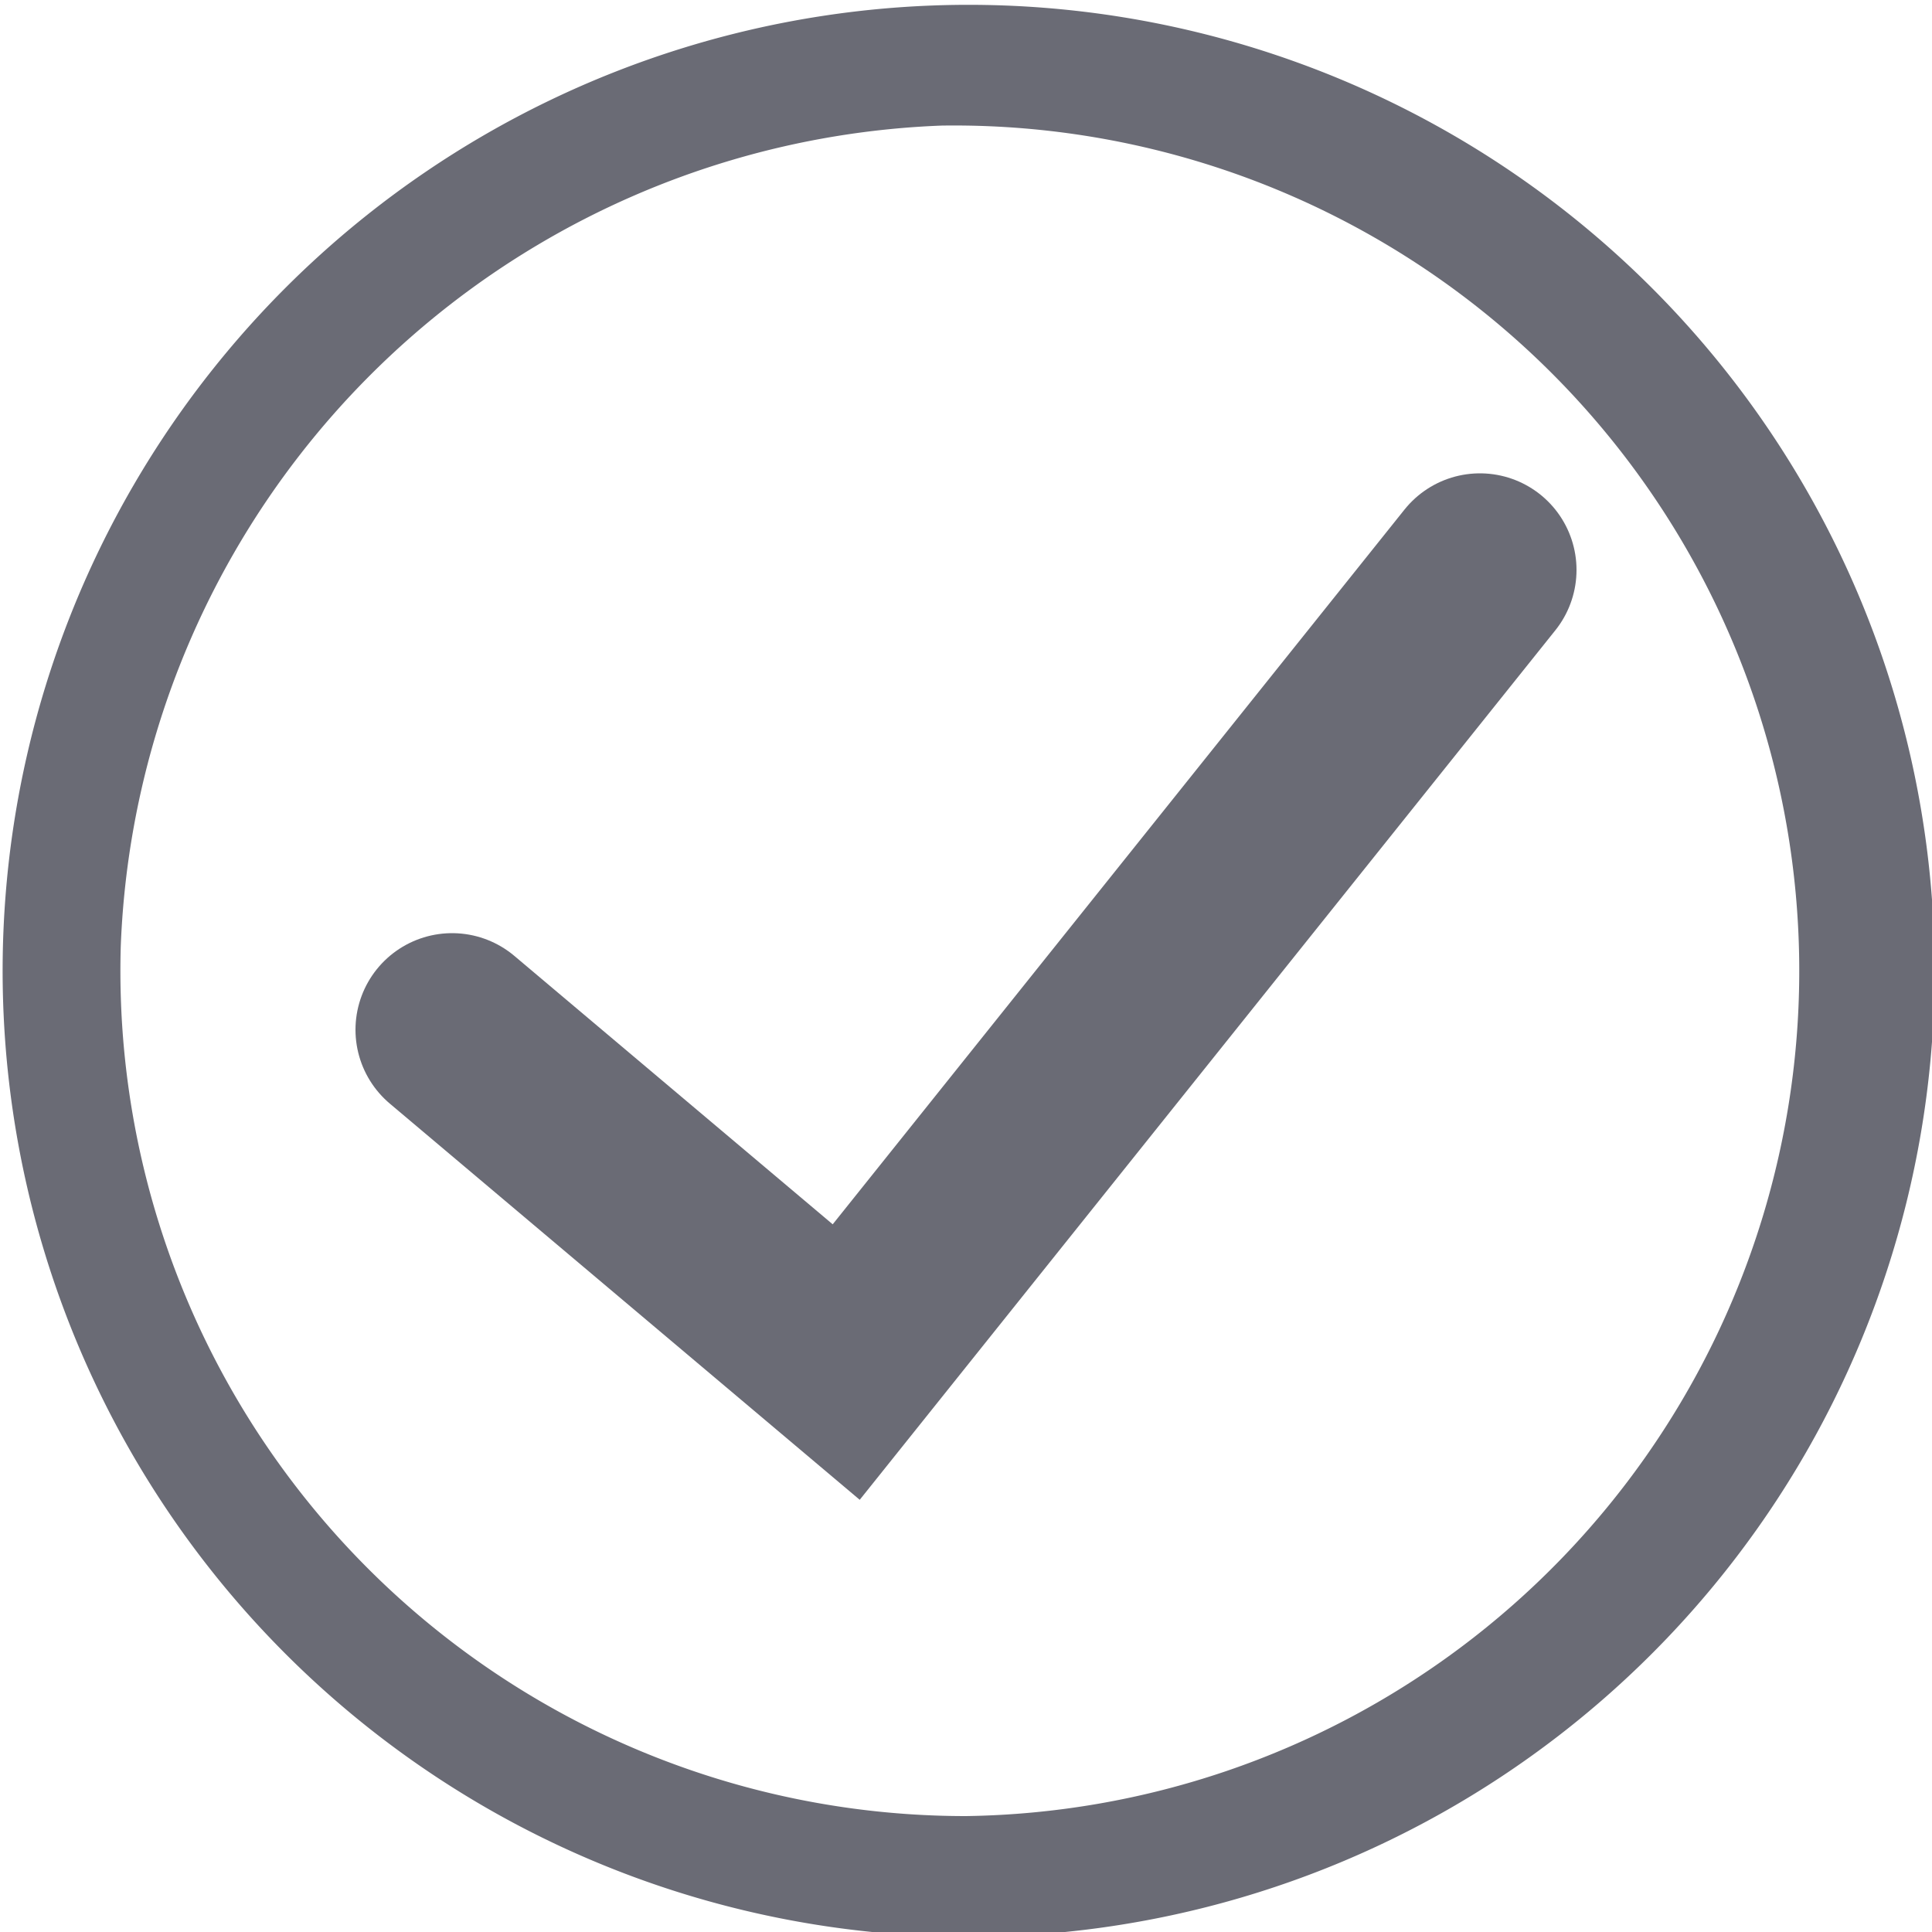 <svg id="Capa_1" data-name="Capa 1" xmlns="http://www.w3.org/2000/svg" viewBox="0 0 20 20"><defs><style>.cls-1{fill:#6a6b75;}.cls-2{fill:none;stroke:#6a6b75;stroke-linecap:round;stroke-miterlimit:10;stroke-width:2px;}</style></defs><path class="cls-1" d="M1047.25,475a8.75,8.75,0,0,1-8.75-9,8.84,8.84,0,0,1,8.5-8.5,8.75,8.75,0,1,1,.25,17.5m3.21-18.23a10,10,0,0,0-3.21-.52m0,0a10,10,0,1,0,3.21.52" transform="translate(-1037.25 -456.2)"/><polyline class="cls-2" points="4.68 10.66 8.76 14.1 15.32 5.9"/></svg>